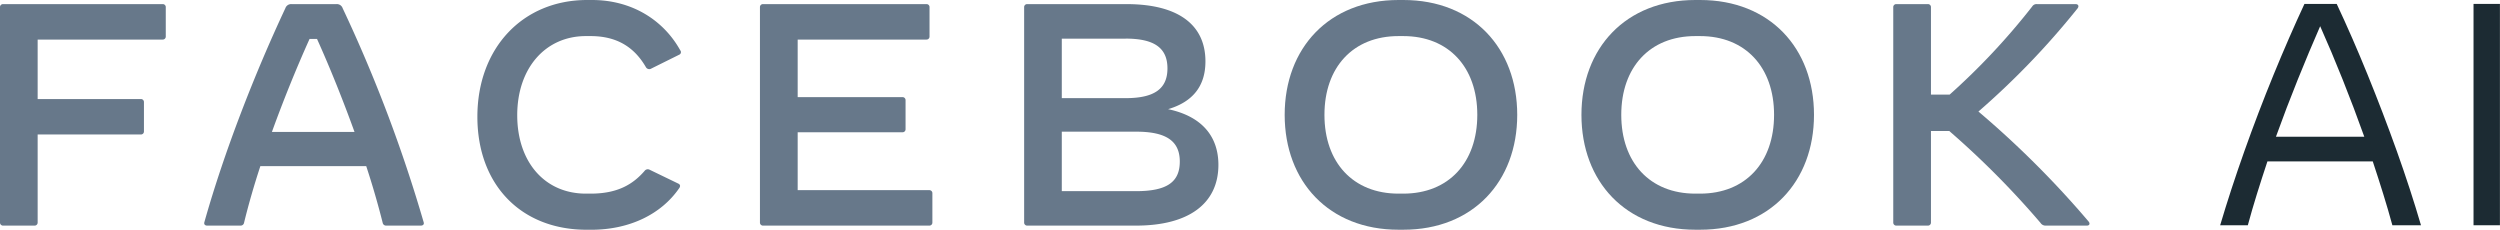 <svg id="Artwork" xmlns="http://www.w3.org/2000/svg" viewBox="0 0 990.66 91.02"><defs><style>.cls-1{fill:#67788a;}.cls-2{fill:#1c2b33;}</style></defs><path class="cls-1" d="M153.52,89.1v11.53a1.19,1.19,0,0,1-1.25,1.26H102.75v23.57h40.87a1.18,1.18,0,0,1,1.25,1.25v11.53a1.18,1.18,0,0,1-1.25,1.26H102.75v34.85a1.2,1.2,0,0,1-1.26,1.26H89.08a1.19,1.19,0,0,1-1.25-1.26V89.1a1.18,1.18,0,0,1,1.25-1.26h63.19A1.18,1.18,0,0,1,153.52,89.1Z" transform="translate(-87.83 -86.21)"/><path class="cls-1" d="M254.57,175.61H240.91a1.36,1.36,0,0,1-1.44-1.13c-1.82-7.21-4-14.8-6.52-22.44H191c-2.51,7.64-4.7,15.23-6.46,22.44a1.37,1.37,0,0,1-1.44,1.13H169.94c-.87,0-1.37-.51-1.12-1.38,7.89-28,19.93-58.8,32.09-84.76a2.41,2.41,0,0,1,2.45-1.63h17.8a2.41,2.41,0,0,1,2.45,1.63,574.53,574.53,0,0,1,32.09,84.76C256,175.1,255.45,175.61,254.57,175.61Zm-26.26-37.12c-4.58-12.66-9.66-25.32-14.86-36.86H210.5c-5.2,11.54-10.34,24.2-14.92,36.86Z" transform="translate(-87.83 -86.21)"/><path class="cls-1" d="M277,132.48c0-27.21,17.93-46.27,43.51-46.27h1.88c16.05,0,28.46,8.15,35,19.94a1.1,1.1,0,0,1-.44,1.75l-11,5.46a1.53,1.53,0,0,1-2.19-.57c-4.64-8-11.6-12.28-21.88-12.28H320c-16.11,0-27.21,12.78-27.21,31.34s10.91,31.09,27.21,31.09h1.88c10.53,0,16.67-3.57,21.37-9a1.59,1.59,0,0,1,2.07-.44L356.69,159a1.05,1.05,0,0,1,.63.88,1.66,1.66,0,0,1-.38.94c-7,10.16-19.5,16.43-34.79,16.43h-1.88C294.25,177.24,277,159.37,277,132.48Z" transform="translate(-87.83 -86.21)"/><path class="cls-1" d="M457.3,162.82v11.53a1.19,1.19,0,0,1-1.25,1.26H390.22a1.19,1.19,0,0,1-1.25-1.26V89.1a1.18,1.18,0,0,1,1.25-1.26h64.7a1.18,1.18,0,0,1,1.25,1.26v11.53a1.19,1.19,0,0,1-1.25,1.26h-51V124.7h41.5a1.19,1.19,0,0,1,1.25,1.26v11.41a1.18,1.18,0,0,1-1.25,1.25h-41.5v22.94h52.16A1.19,1.19,0,0,1,457.3,162.82Z" transform="translate(-87.83 -86.21)"/><path class="cls-1" d="M570.64,151.53c0,15.36-11.79,24.08-32.6,24.08H494.91a1.19,1.19,0,0,1-1.25-1.26V89.1a1.18,1.18,0,0,1,1.25-1.26h39.31c20.24,0,31.28,8,31.28,22.7,0,9.65-4.89,16-14.8,18.93C564.62,132.41,570.64,140.75,570.64,151.53Zm-36.74-50H508.58v23.57H533.9c11.35,0,16.55-3.7,16.55-11.79S545.25,101.51,533.9,101.51Zm21.44,48.71c0-8.15-5.39-11.85-17.24-11.85H508.58v23.57H538.1C550.14,161.94,555.34,158.43,555.34,150.22Z" transform="translate(-87.83 -86.21)"/><path class="cls-1" d="M596.9,131.72c0-26.45,17.55-45.51,45.14-45.51h1.88c27.58,0,45.13,19.06,45.13,45.51s-17.55,45.52-45.13,45.52H642C614.45,177.24,596.9,158.18,596.9,131.72Zm47,31.22c18,0,29.33-12.35,29.33-31.22s-11.34-31.21-29.33-31.21H642c-18,0-29.34,12.35-29.34,31.21S624,162.94,642,162.94Z" transform="translate(-87.83 -86.21)"/><path class="cls-1" d="M714.5,131.72c0-26.45,17.55-45.51,45.14-45.51h1.88c27.58,0,45.13,19.06,45.13,45.51s-17.55,45.52-45.13,45.52h-1.88C732.05,177.24,714.5,158.18,714.5,131.72Zm47,31.22c18,0,29.33-12.35,29.33-31.22s-11.34-31.21-29.33-31.21h-1.88c-18,0-29.34,12.35-29.34,31.21s11.34,31.22,29.34,31.22Z" transform="translate(-87.83 -86.21)"/><path class="cls-1" d="M914.79,175.61H898.61a2.37,2.37,0,0,1-2.19-1.07,343.32,343.32,0,0,0-36.17-36.42H853v36.23a1.19,1.19,0,0,1-1.25,1.26H839.31a1.19,1.19,0,0,1-1.25-1.26V89.1a1.18,1.18,0,0,1,1.25-1.26h12.41A1.18,1.18,0,0,1,853,89.1v34.6h7.4a267.94,267.94,0,0,0,32.72-34.92,2,2,0,0,1,1.89-.94h15.29c.75,0,1.13.38,1.13.88a1.58,1.58,0,0,1-.44.94,312.53,312.53,0,0,1-39.18,40.75A376.58,376.58,0,0,1,915.47,174C916.16,174.85,915.79,175.61,914.79,175.61Z" transform="translate(-87.83 -86.21)"/><path class="cls-2" d="M967.6,175.47q4.2-14.16,9.62-29.42t11.52-30.16Q994.84,101,1001,87.76h12.78q6.21,13.21,12.28,28.13t11.53,30.16q5.45,15.27,9.59,29.42h-11.34q-1.63-6-3.61-12.37t-4.16-12.94H986.33q-2.19,6.57-4.17,12.94t-3.6,12.37Zm22.11-35.09h35q-4.07-11.4-8.55-22.61t-8.93-21.18q-4.38,10-8.89,21.18T989.71,140.38Z" transform="translate(-87.83 -86.21)"/><path class="cls-2" d="M1068,175.47V87.76h10.46v87.71Z" transform="translate(-87.83 -86.21)"/></svg>